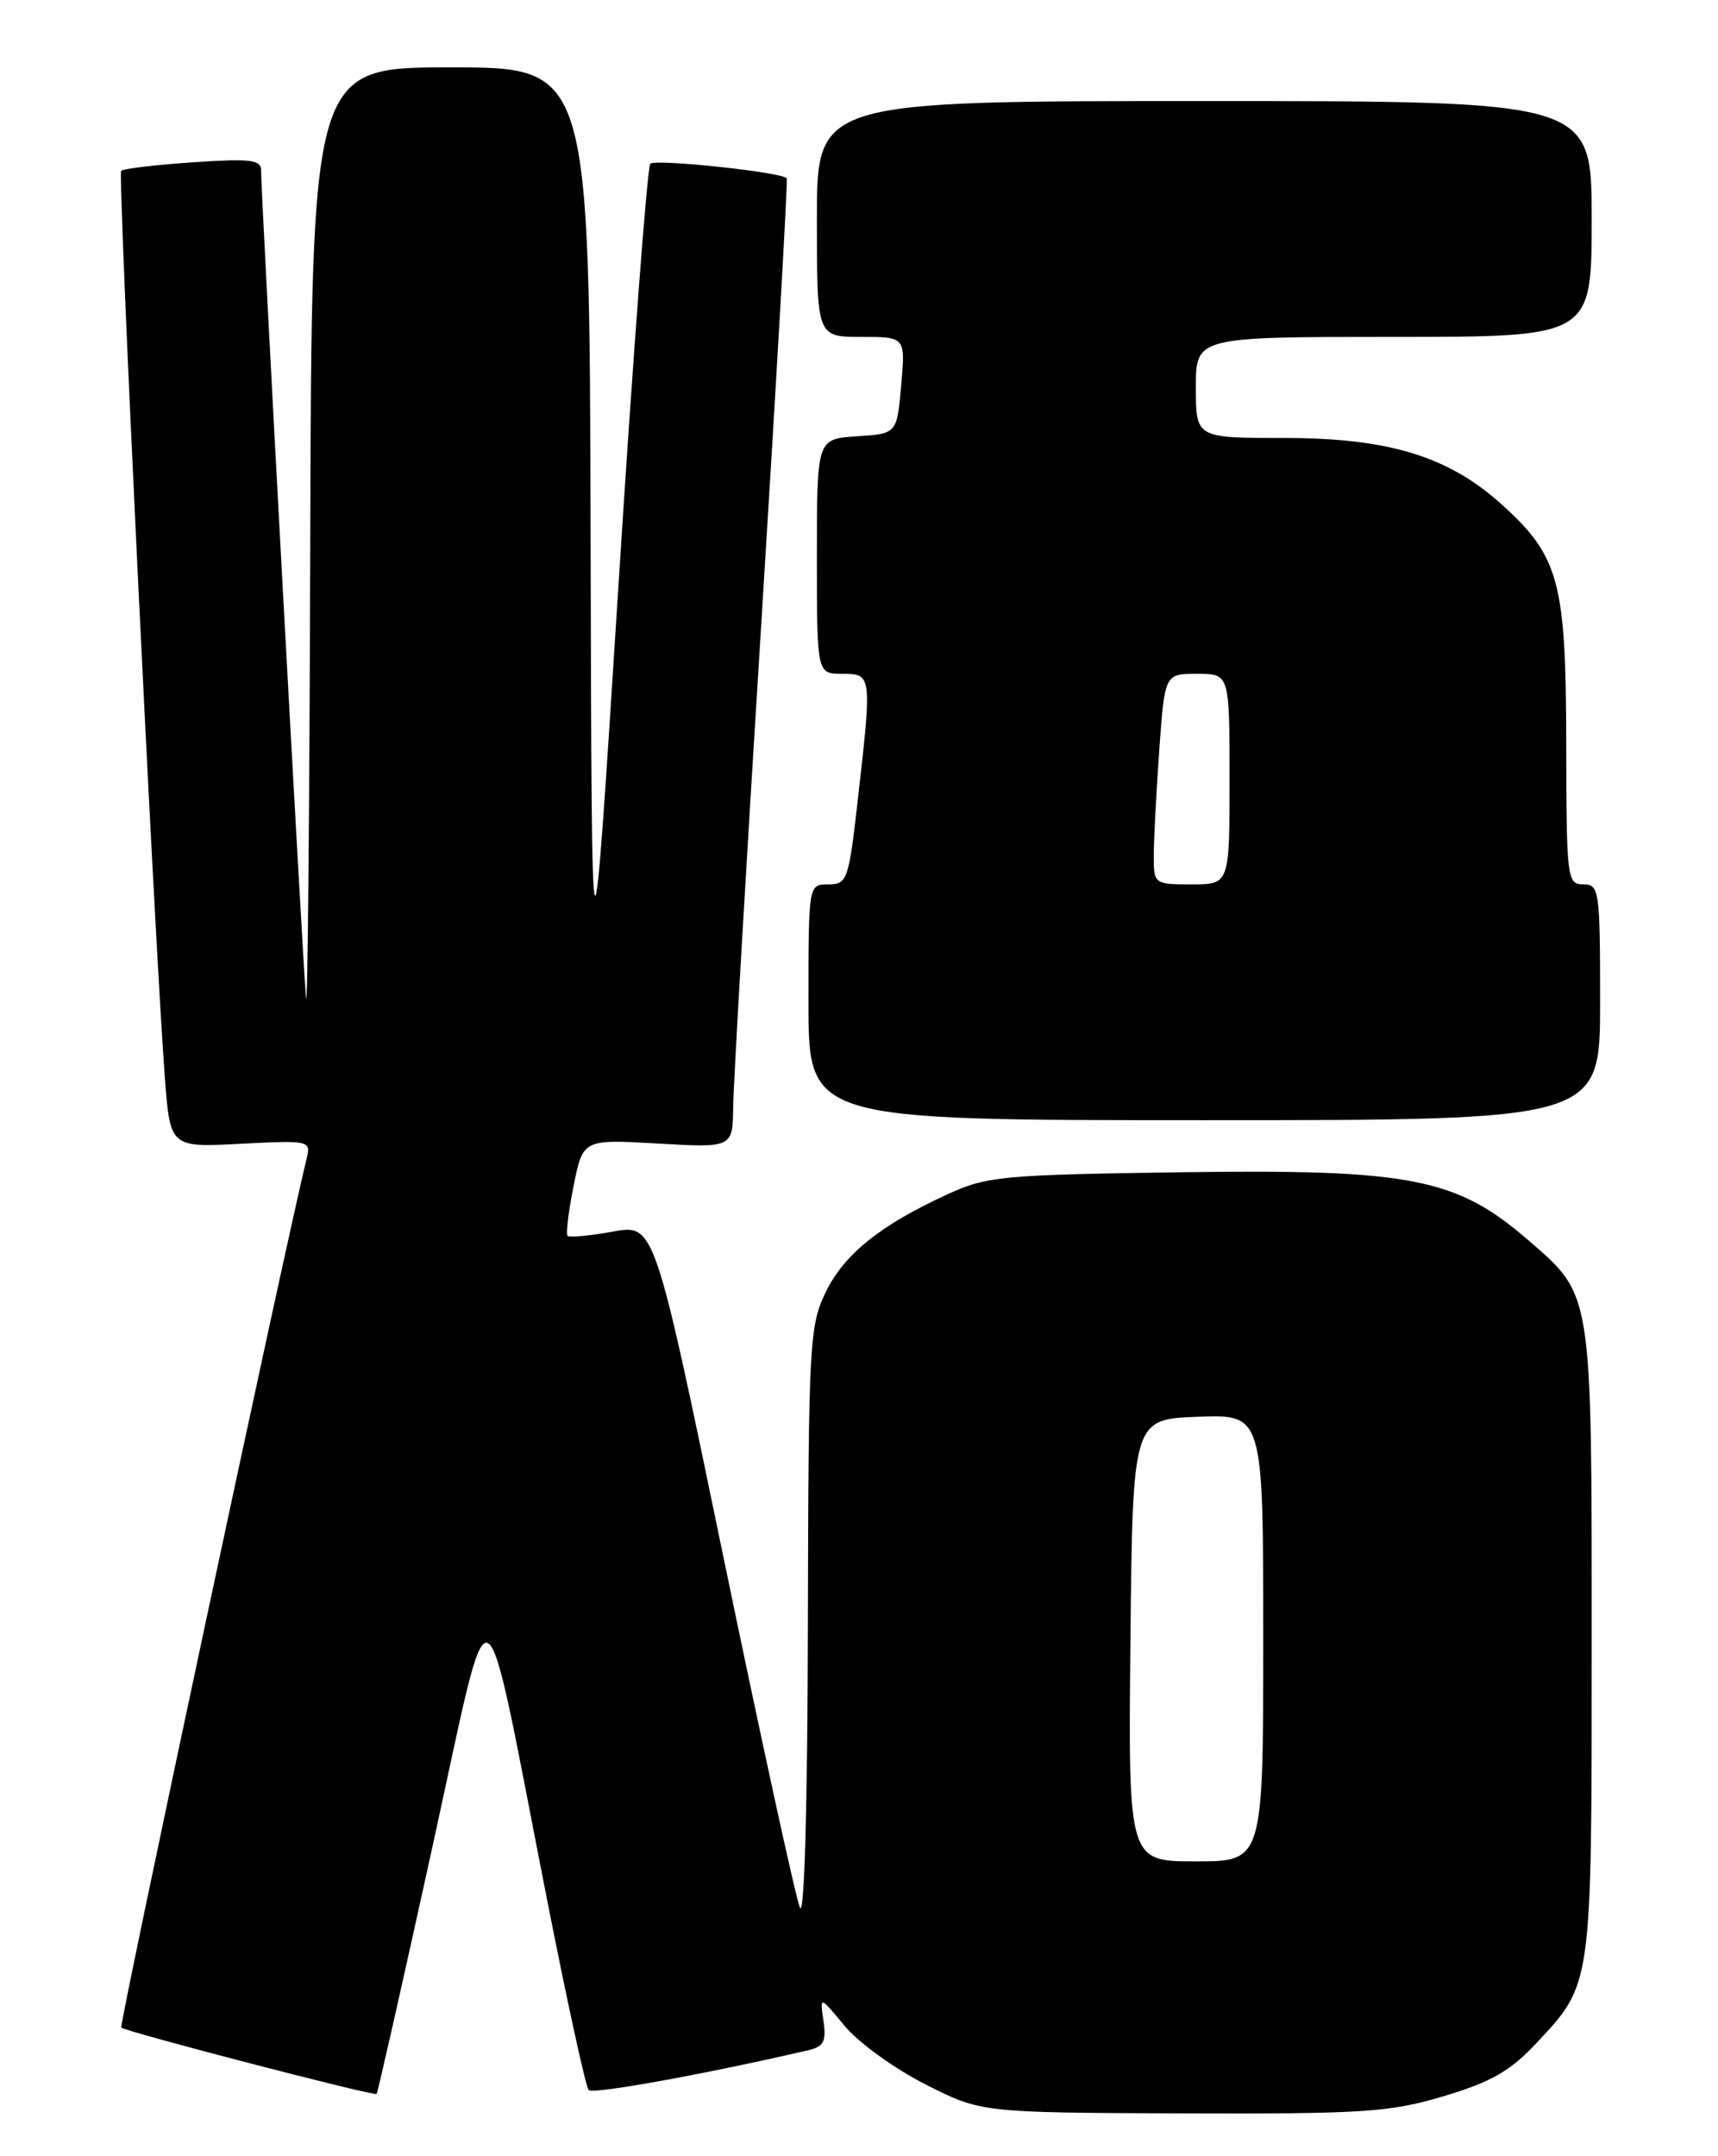 <?xml version="1.0" encoding="UTF-8" standalone="no"?>
<!DOCTYPE svg PUBLIC "-//W3C//DTD SVG 1.1//EN" "http://www.w3.org/Graphics/SVG/1.1/DTD/svg11.dtd" >
<svg xmlns="http://www.w3.org/2000/svg" xmlns:xlink="http://www.w3.org/1999/xlink" version="1.1" viewBox="0 0 204 256">
 <g >
 <path fill="currentColor"
d=" M 171.39 248.89 C 177.02 247.21 179.31 245.91 182.38 242.64 C 189.09 235.47 189.00 236.09 189.00 195.00 C 189.00 153.03 189.13 153.86 181.38 147.17 C 172.93 139.87 167.44 138.80 140.35 139.18 C 119.00 139.48 117.17 139.65 112.50 141.80 C 104.51 145.47 100.22 148.92 98.04 153.43 C 96.11 157.40 96.00 159.55 95.93 193.07 C 95.89 214.32 95.51 227.70 94.99 226.50 C 94.50 225.40 90.42 206.69 85.91 184.91 C 77.72 145.32 77.72 145.32 72.76 146.23 C 70.03 146.72 67.62 146.95 67.40 146.73 C 67.18 146.51 67.50 143.84 68.11 140.80 C 69.22 135.26 69.22 135.26 78.11 135.77 C 87.00 136.28 87.00 136.28 87.06 131.39 C 87.09 128.70 88.59 102.88 90.40 74.00 C 92.20 45.12 93.56 21.35 93.42 21.17 C 92.87 20.44 77.83 18.84 77.22 19.44 C 76.86 19.80 75.15 42.46 73.42 69.80 C 70.26 119.50 70.26 119.50 70.13 63.75 C 70.00 8.00 70.00 8.00 53.50 8.00 C 37.00 8.00 37.00 8.00 36.84 64.75 C 36.75 95.96 36.53 120.15 36.34 118.50 C 36.02 115.61 31.00 23.26 31.00 20.21 C 31.00 18.96 29.67 18.81 22.92 19.27 C 18.48 19.57 14.64 20.03 14.39 20.28 C 13.96 20.71 18.29 110.63 19.57 127.87 C 20.20 136.24 20.20 136.24 28.57 135.80 C 36.64 135.38 36.93 135.44 36.44 137.43 C 33.84 148.08 14.13 240.46 14.40 240.73 C 14.89 241.22 44.43 248.90 44.72 248.61 C 44.85 248.48 47.82 235.36 51.31 219.44 C 58.61 186.24 57.07 185.50 65.05 226.00 C 67.38 237.82 69.56 247.79 69.90 248.15 C 70.39 248.68 83.57 246.29 95.86 243.45 C 97.82 243.00 98.14 242.41 97.78 239.93 C 97.34 236.96 97.34 236.96 100.28 240.52 C 101.90 242.49 106.21 245.61 109.86 247.46 C 116.50 250.83 116.50 250.83 140.39 250.92 C 161.95 250.99 164.98 250.79 171.39 248.89 Z  M 190.00 119.00 C 190.00 105.67 189.90 105.00 188.00 105.00 C 186.08 105.00 186.00 104.33 185.98 88.25 C 185.95 69.06 185.14 66.04 178.29 59.87 C 171.96 54.16 164.86 52.00 152.46 52.00 C 142.00 52.00 142.00 52.00 142.00 46.00 C 142.00 40.00 142.00 40.00 165.50 40.00 C 189.00 40.00 189.00 40.00 189.00 26.00 C 189.00 12.00 189.00 12.00 143.00 12.00 C 97.00 12.00 97.00 12.00 97.00 26.00 C 97.00 40.00 97.00 40.00 102.26 40.00 C 107.52 40.00 107.52 40.00 107.01 45.75 C 106.50 51.50 106.50 51.50 101.75 51.80 C 97.00 52.11 97.00 52.11 97.00 66.05 C 97.00 80.00 97.00 80.00 100.00 80.00 C 103.54 80.00 103.55 80.07 101.86 94.96 C 100.77 104.52 100.60 105.00 98.36 105.00 C 96.00 105.00 96.00 105.00 96.00 119.00 C 96.00 133.00 96.00 133.00 143.00 133.00 C 190.00 133.00 190.00 133.00 190.00 119.00 Z  M 134.23 194.75 C 134.50 168.50 134.50 168.50 142.25 168.21 C 150.00 167.92 150.00 167.92 150.00 194.46 C 150.00 221.00 150.00 221.00 141.98 221.00 C 133.97 221.00 133.97 221.00 134.23 194.75 Z  M 137.00 101.65 C 137.00 99.81 137.29 94.19 137.65 89.15 C 138.30 80.00 138.30 80.00 142.15 80.00 C 146.00 80.00 146.00 80.00 146.00 92.50 C 146.00 105.00 146.00 105.00 141.50 105.00 C 137.06 105.00 137.00 104.95 137.00 101.65 Z "/>
</g>
</svg>